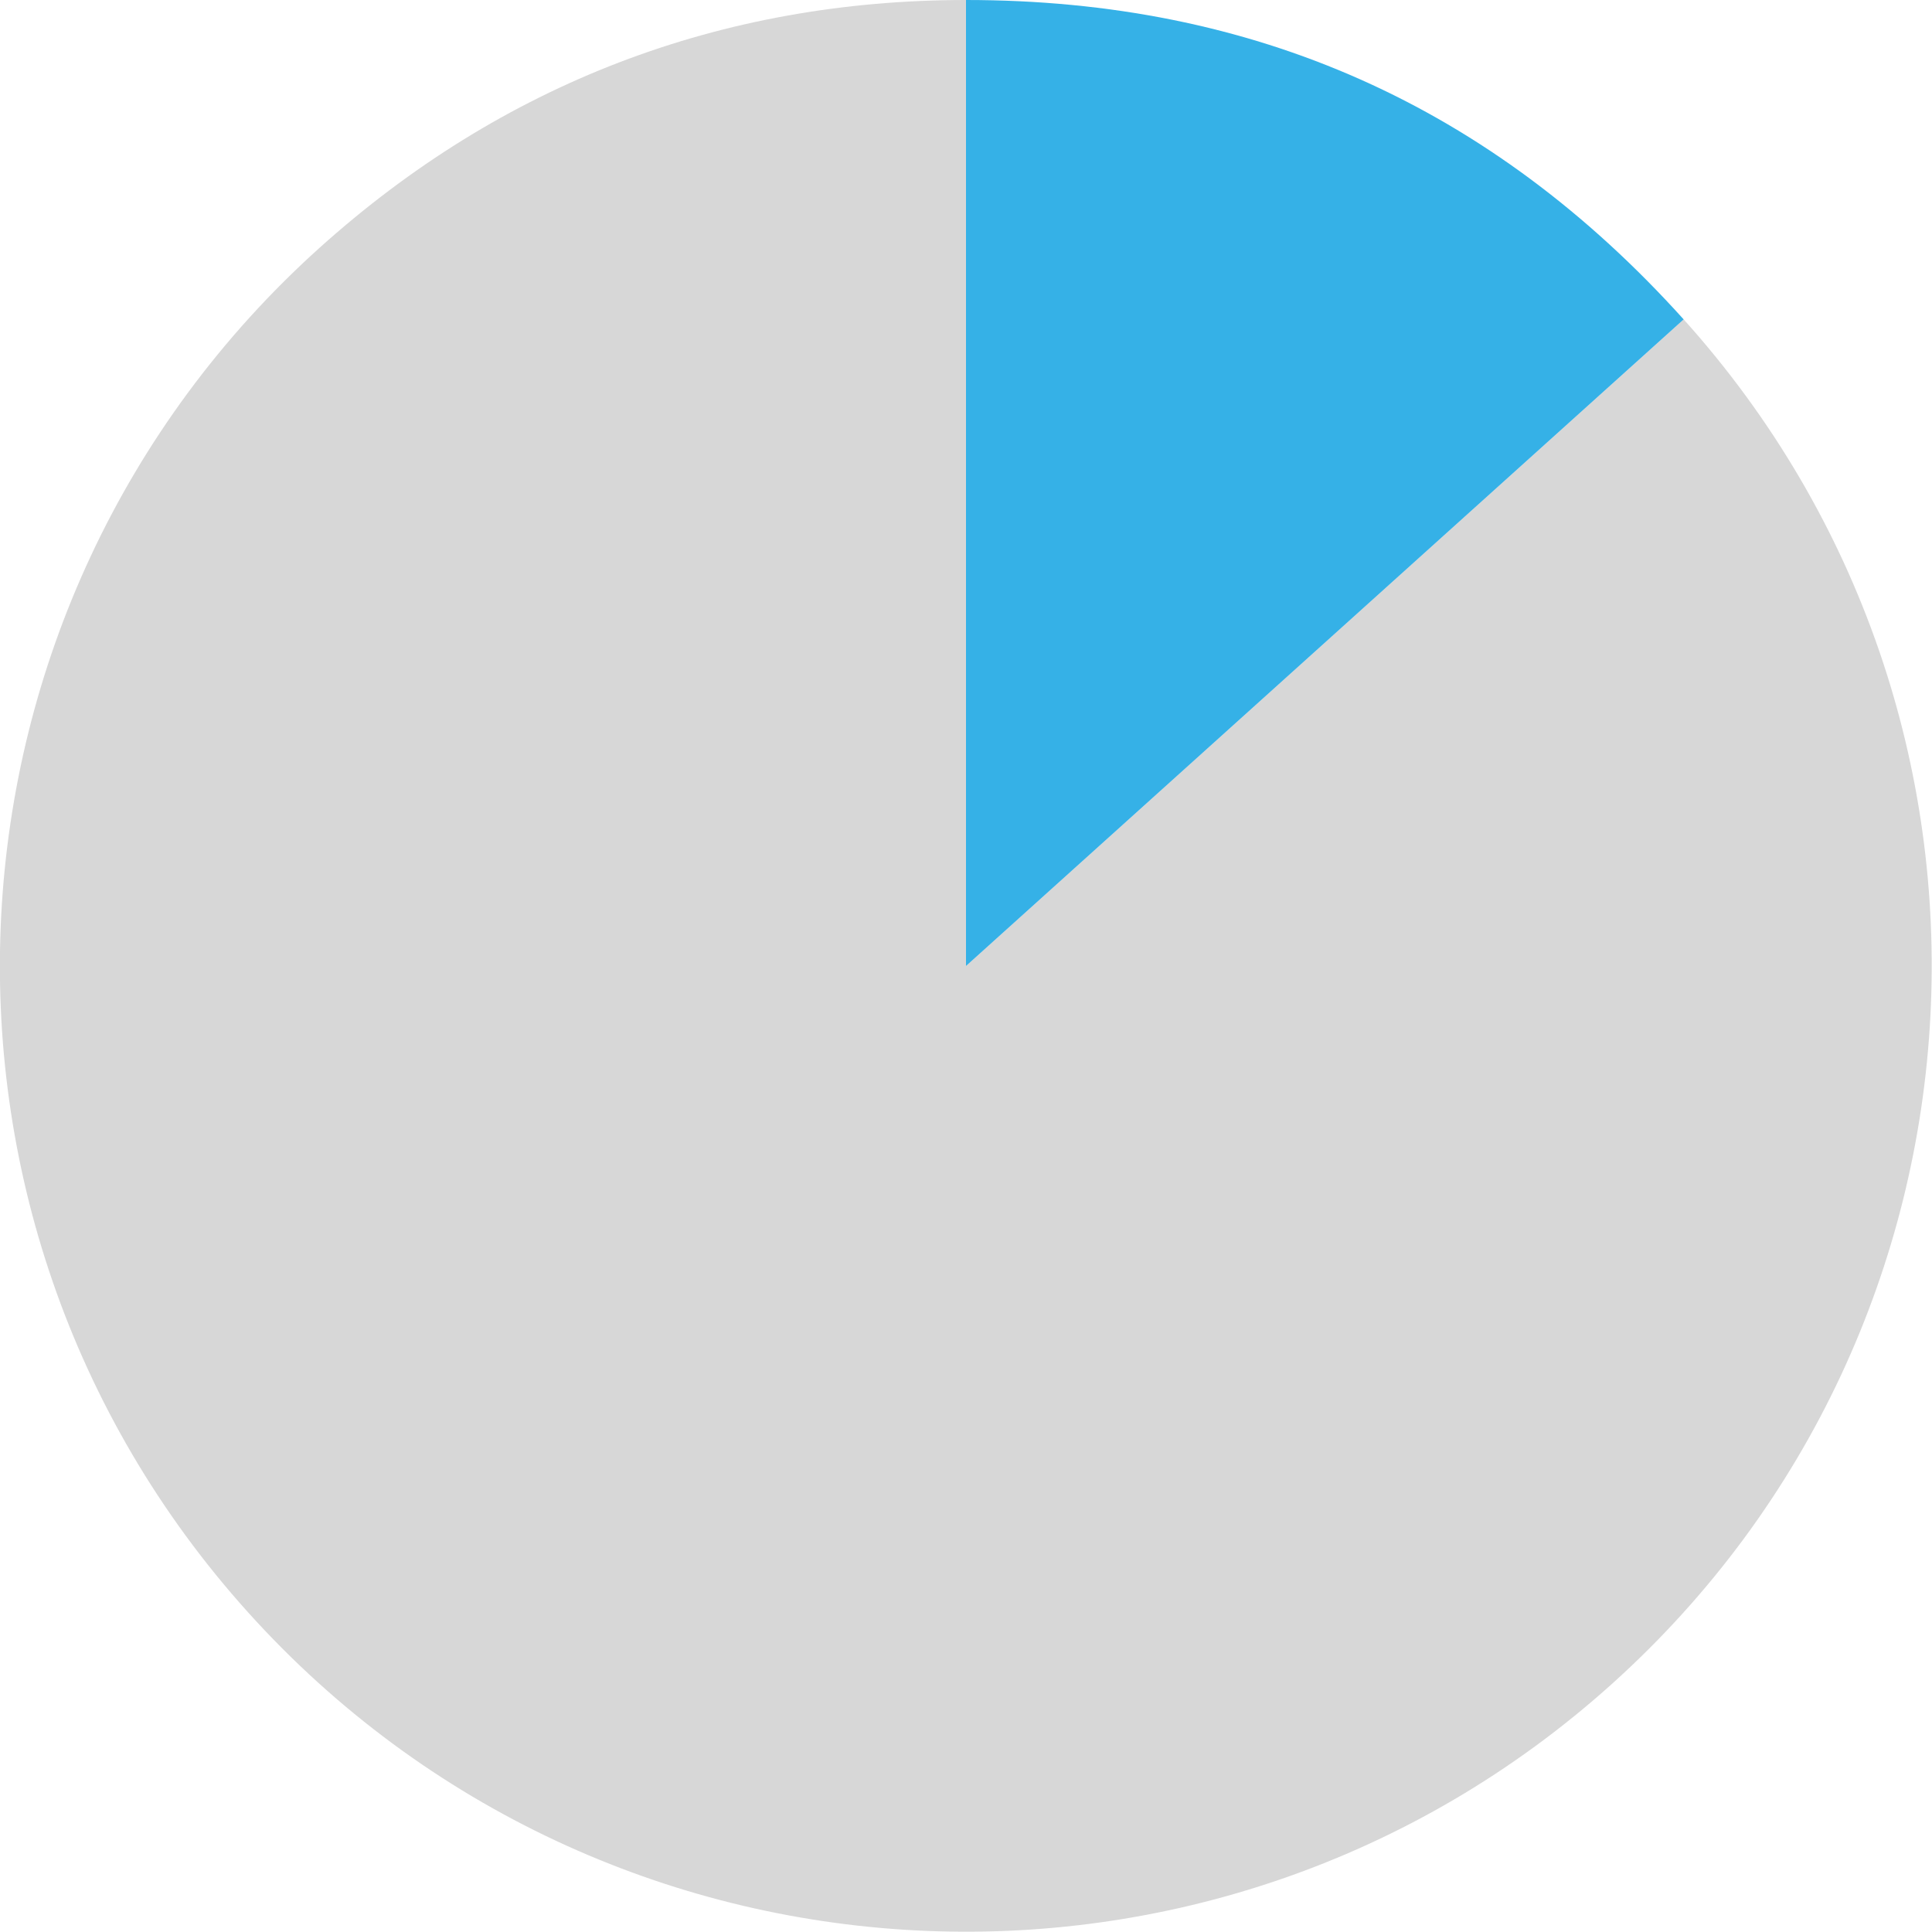 <svg id="Livello_2" data-name="Livello 2" xmlns="http://www.w3.org/2000/svg" viewBox="0 0 494.8 494.8"><defs><style>.cls-1{fill:#d7d7d7;}.cls-2{fill:#35b1e7;}</style></defs><title>pie-chart-sexuality-heterosexual</title><path class="cls-1" d="M283.5,283.5,467.3,117.9c91.4,101.6,83.2,258-18.3,349.4S191,550.5,99.6,449,16.4,191,117.9,99.6c46.7-42,102.7-63.5,165.6-63.5Z" transform="translate(-36.1 -36.1)"/><path class="cls-2" d="M283.5,283.5V36.1c73.7,0,134.4,27,183.8,81.8Z" transform="translate(-36.1 -36.1)"/></svg>